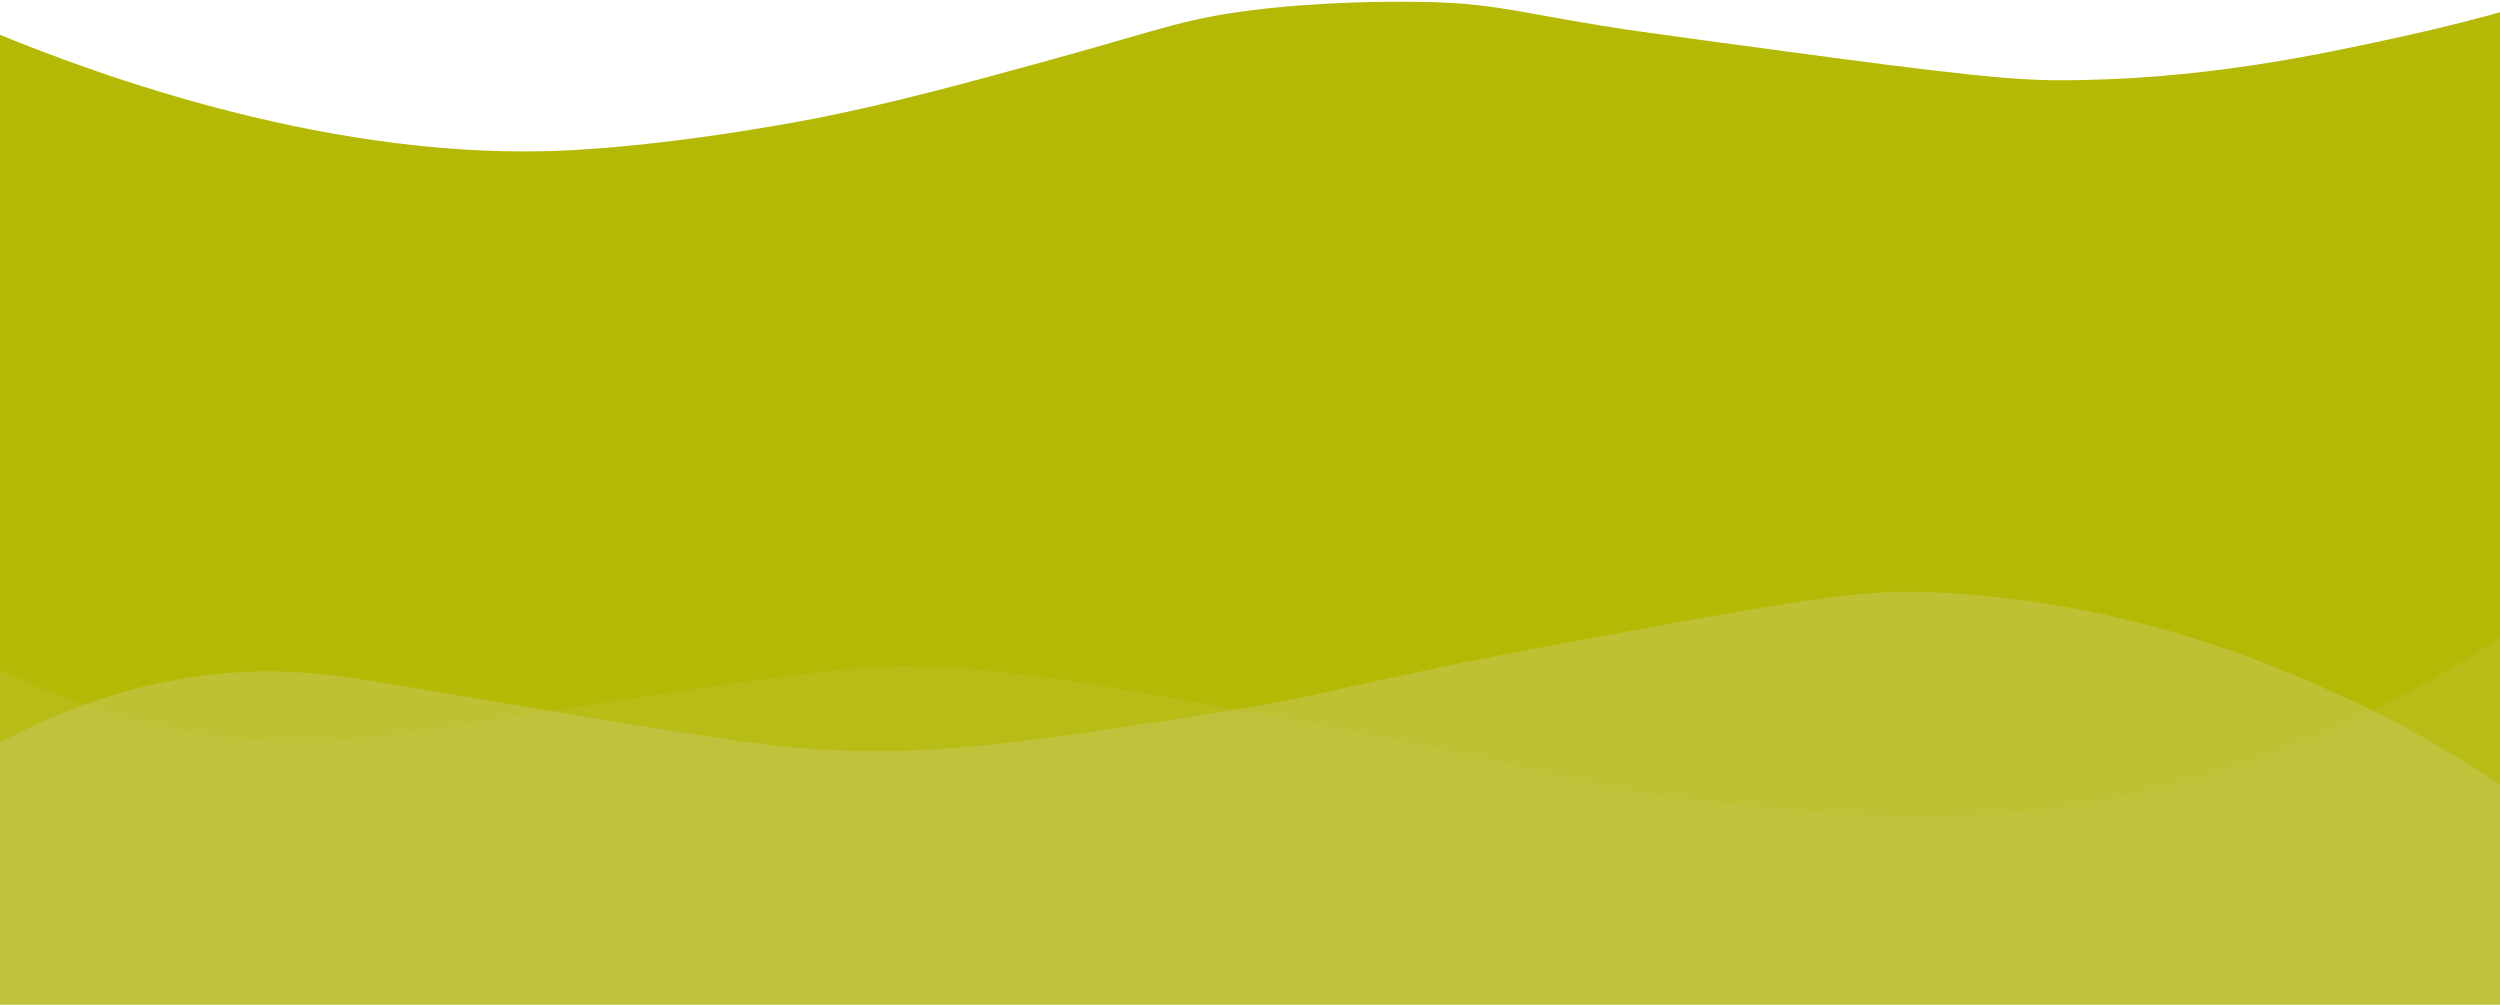 <svg xmlns="http://www.w3.org/2000/svg" width="886" height="356" viewBox="0 0 886 356">
  <g fill="none" transform="translate(-3 .001)">
    <path fill="#B4B906" d="M0.465,11.297 C37.438,26.599 121.843,57.731 205.492,53.23 C247.567,50.967 293.847,41.604 293.847,41.604 C320.279,36.278 344.336,29.687 369.913,22.699 C413.086,10.919 421.295,6.901 445.315,3.788 C471.338,0.415 496.418,0.62 500.852,0.62 C508.001,0.694 515.174,0.663 524.865,1.631 C538.19,2.982 548.91,5.58 570.636,9.102 C578.263,10.342 587.656,11.7 606.481,14.248 C675.757,23.642 710.392,28.336 731.021,28.435 C782.484,28.683 825.477,19.246 853.137,13.201 C869.574,9.604 883.549,5.983 892.85,3.218 L892.85,358.795 L0.62,358.795 L0.465,11.297 Z"/>
    <path fill="#C6C95B" d="M0,235.88 C22.321,246.83 56.721,260.681 100.167,262.733 C124.193,263.874 139.638,260.917 182.29,254.351 C254.667,243.19 290.933,237.659 312.156,236.5 C349.892,234.435 389.382,241.813 468.256,256.471 C555.377,272.691 561.788,279.524 614.876,284.85 C653.132,288.688 692.207,292.644 740.687,284.85 C773.84,279.524 830.226,265.629 892.85,223.374 L892.85,358.795 L0,358.795 L0,235.88 Z" opacity=".19"/>
    <path fill="#C6C95B" d="M0.465,264.569 C18.446,254.499 46.292,241.993 81.485,238.719 C106.224,236.419 124.342,239.538 147.209,243.395 C225.575,256.614 264.78,263.198 284.373,264.91 C328.891,268.804 362.404,263.67 429.405,253.34 C478.549,245.782 480.601,242.055 559.197,227.584 C625.354,215.4 658.439,209.305 680.581,209.714 C754.576,211.078 811.408,236.76 833.729,247.022 C854.375,256.511 874.165,267.761 892.881,280.646 L892.881,358.771 L0.62,358.771 L0.465,264.569 Z" opacity=".53"/>
  </g>
</svg>

